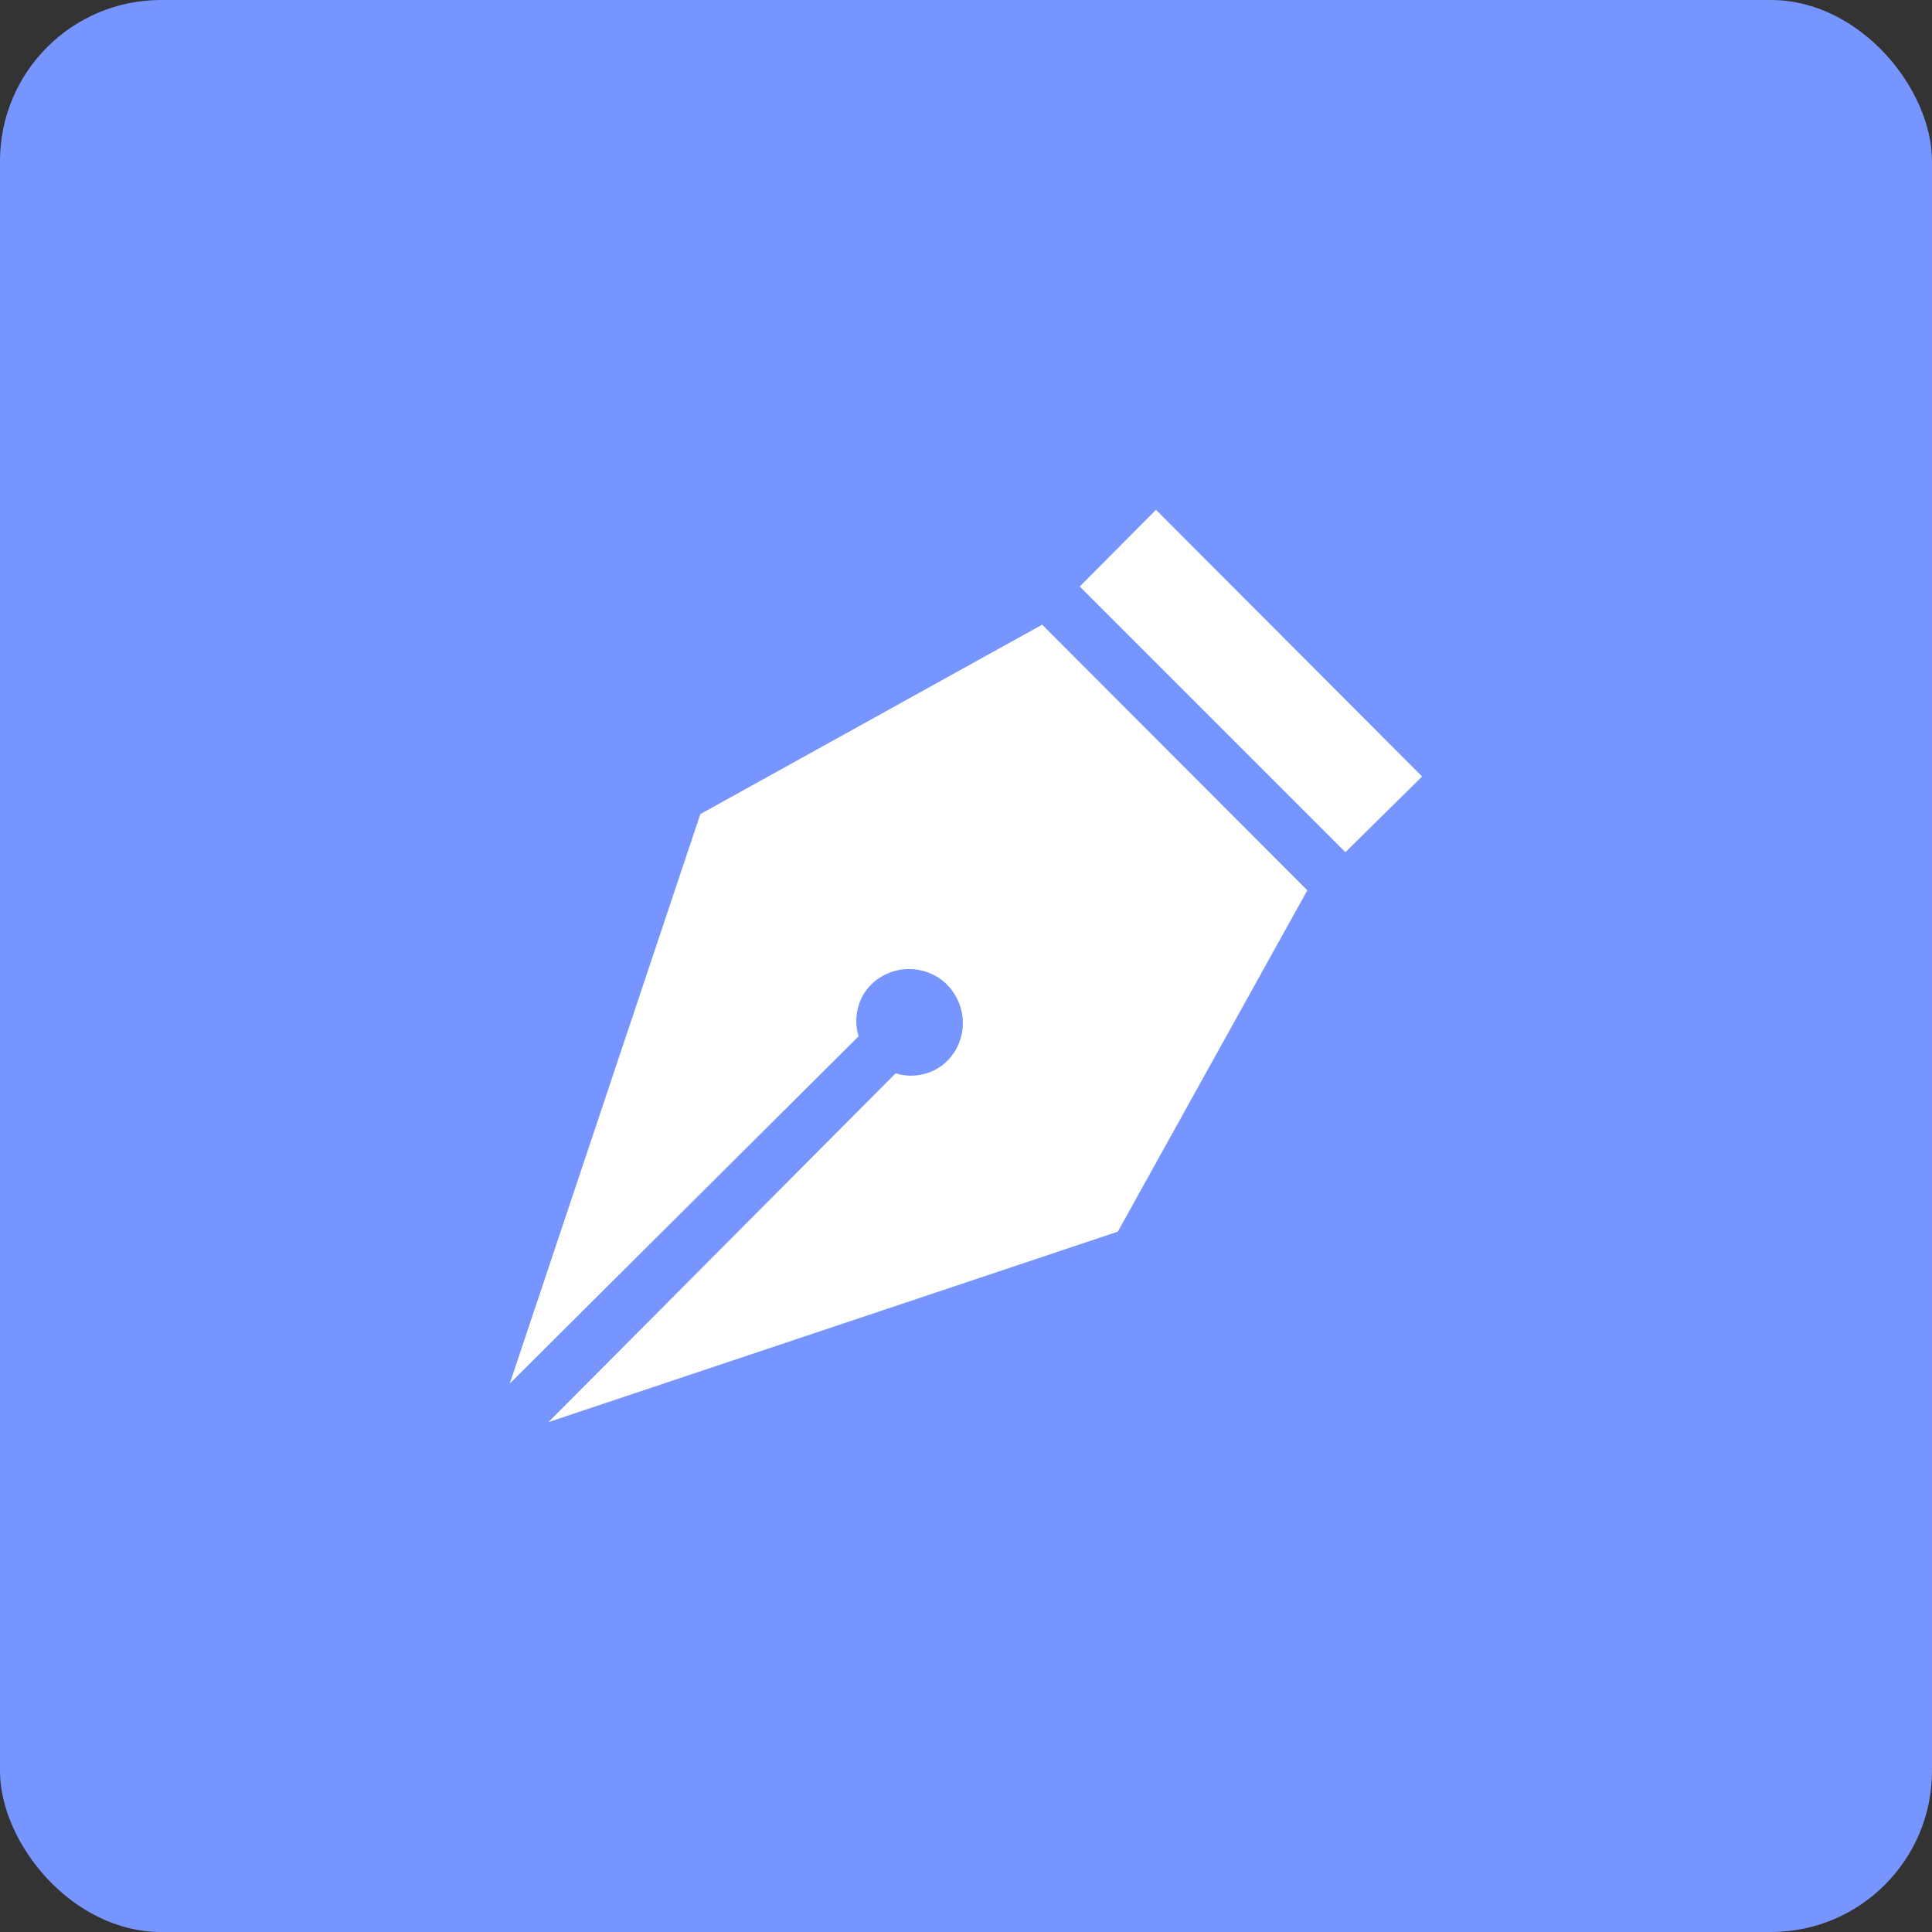 <svg width="24" height="24" viewBox="0 0 24 24" fill="none" xmlns="http://www.w3.org/2000/svg">
<rect x="0" y="0" width="24" height="24" fill="#333333" stroke="none"/>
<rect width="24" height="24" rx="2" fill="#7795FE"/>
<path d="M14.36 6.333L17.666 9.646L16.713 10.586L13.413 7.286L14.36 6.333ZM6.333 17.186L10.666 12.873C10.6 12.666 10.646 12.406 10.82 12.233C11.08 11.973 11.506 11.973 11.766 12.233C12.026 12.5 12.026 12.92 11.766 13.18C11.593 13.353 11.333 13.4 11.126 13.333L6.813 17.666L13.886 15.3L16.24 11.06L12.946 7.76L8.7 10.113L6.333 17.186Z" fill="white"/>
</svg>
